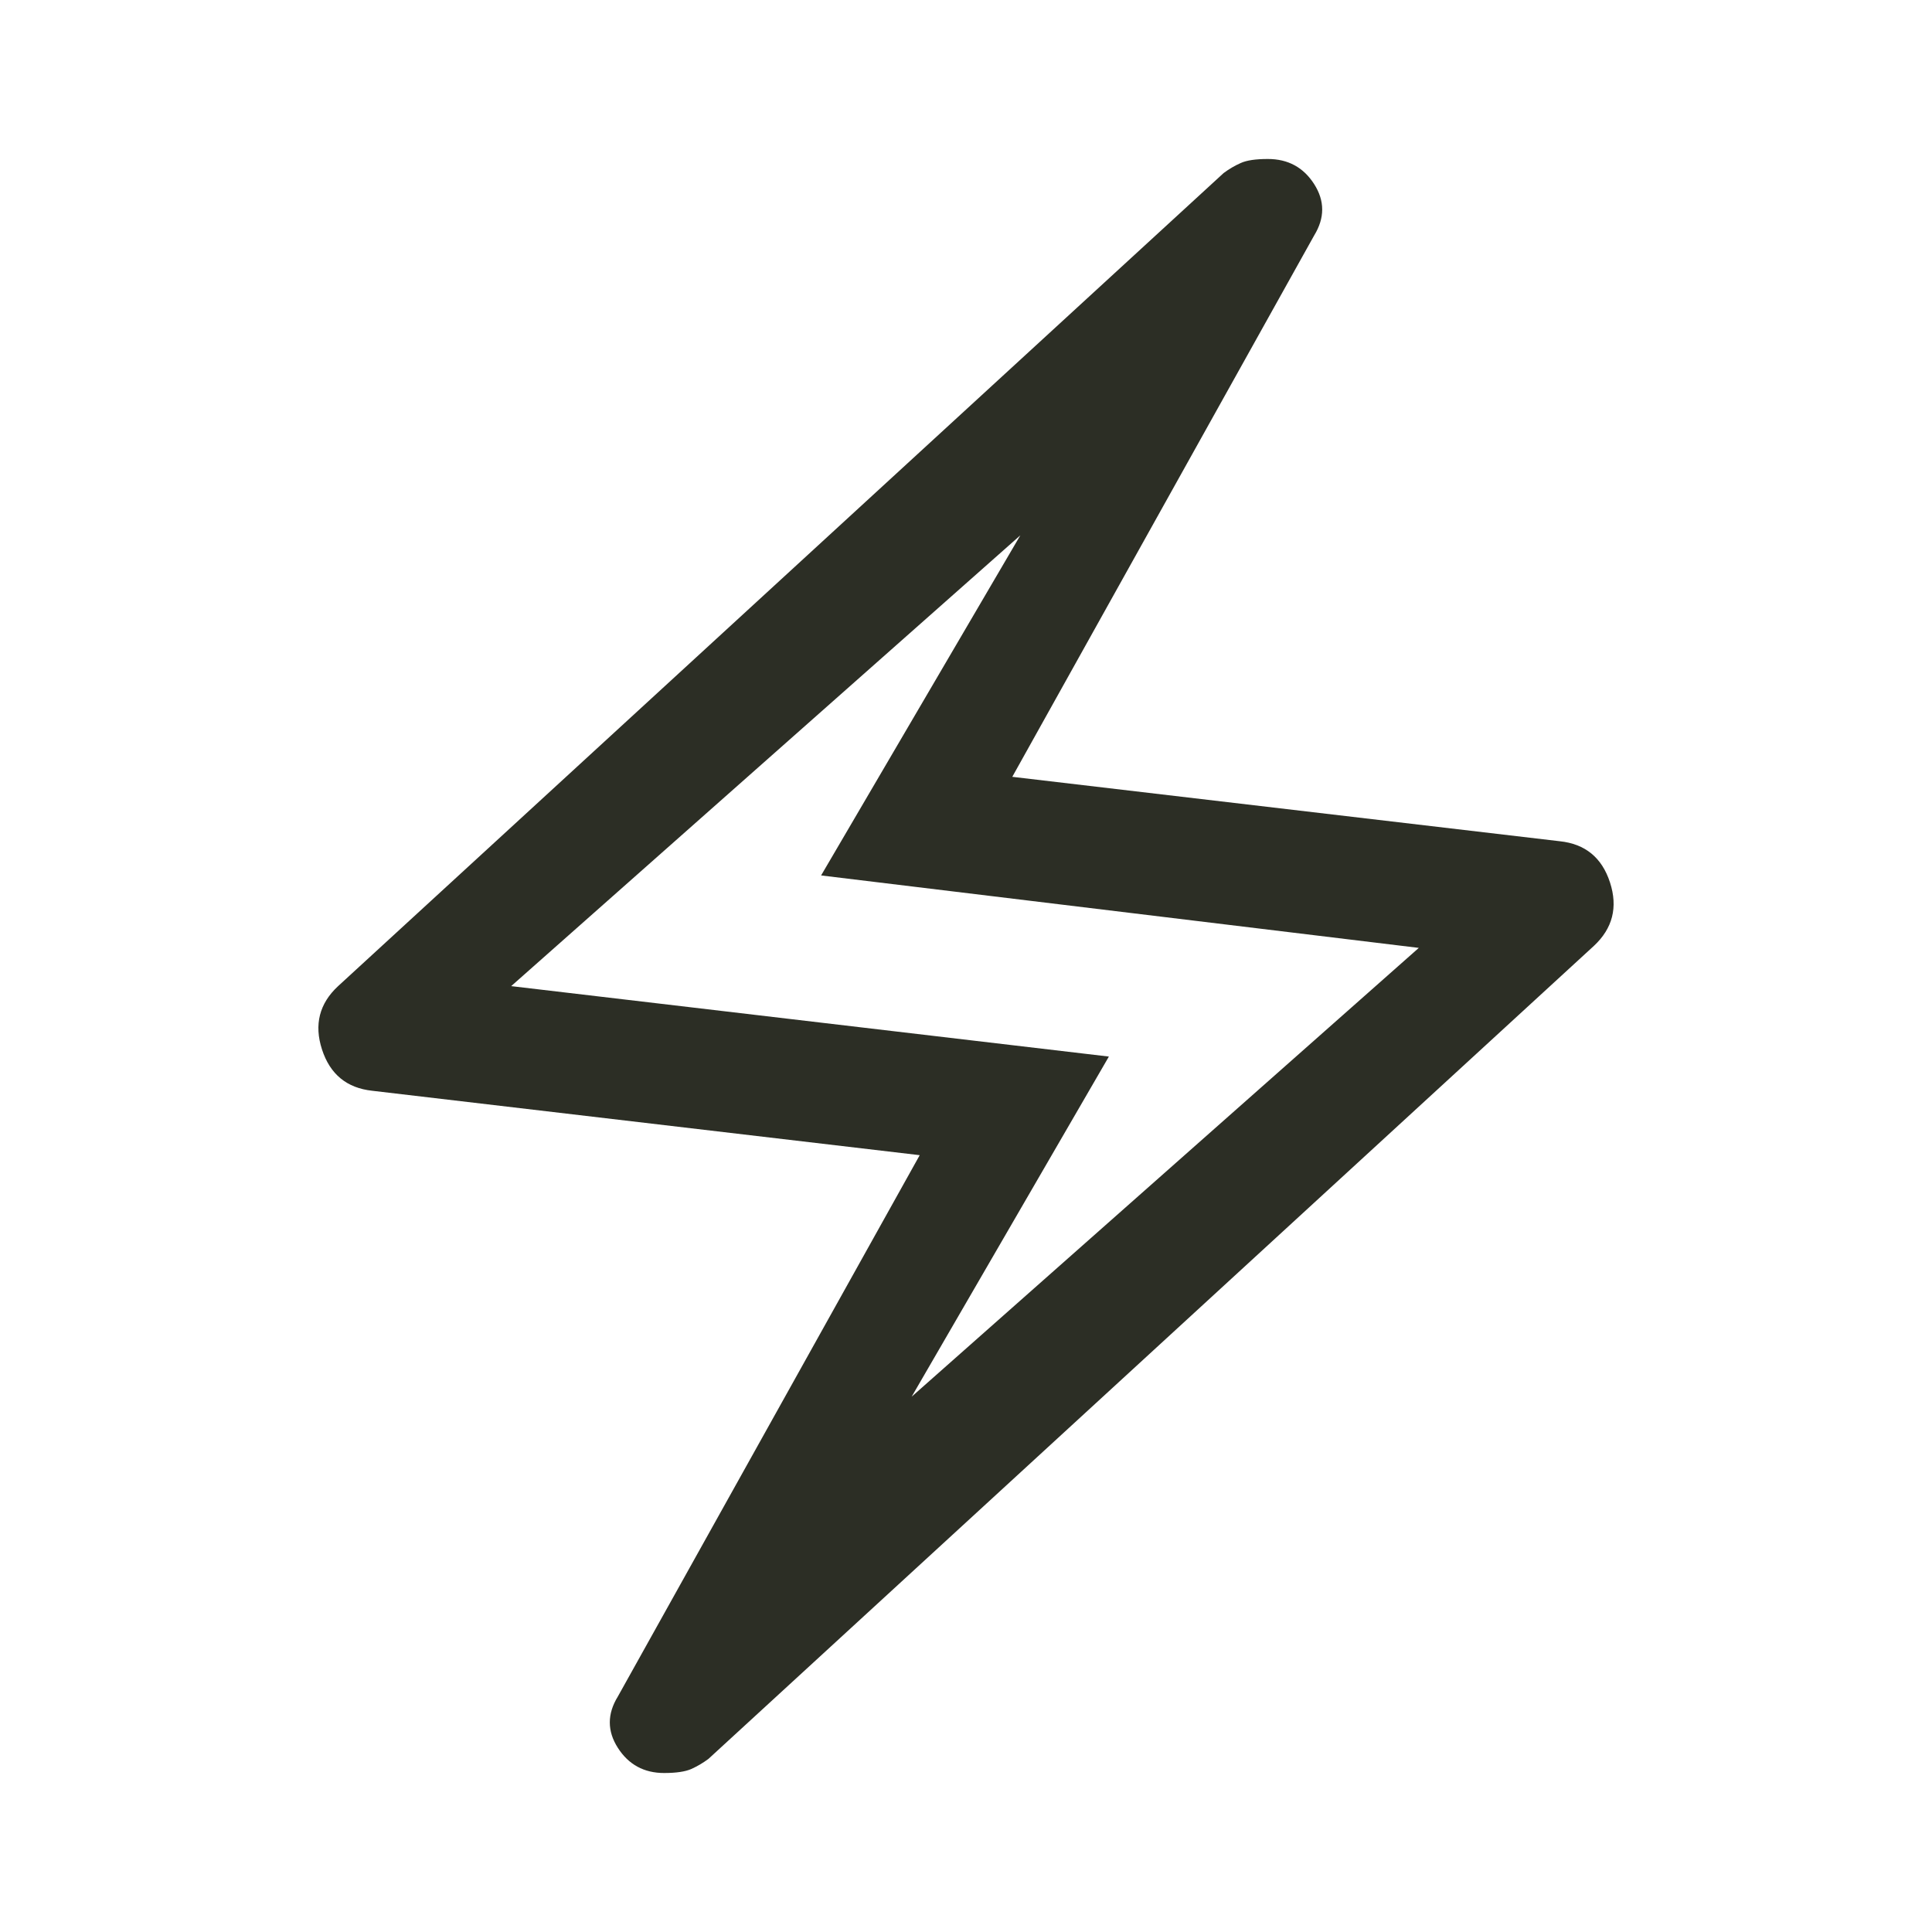 <svg width="24" height="24" viewBox="0 0 24 24" fill="none" xmlns="http://www.w3.org/2000/svg">
<path d="M11.425 14.35L4.625 13.55C4.308 13.516 4.1 13.345 4 13.037C3.9 12.729 3.967 12.466 4.2 12.25L15.2 2.15C15.267 2.1 15.338 2.058 15.413 2.025C15.488 1.991 15.6 1.975 15.75 1.975C16 1.975 16.192 2.079 16.325 2.287C16.458 2.495 16.458 2.708 16.325 2.925L12.575 9.65L19.375 10.45C19.692 10.483 19.9 10.654 20 10.962C20.1 11.27 20.033 11.533 19.8 11.75L8.8 21.85C8.733 21.9 8.663 21.941 8.588 21.975C8.513 22.008 8.4 22.025 8.25 22.025C8 22.025 7.808 21.92 7.675 21.712C7.542 21.504 7.542 21.291 7.675 21.075L11.425 14.35ZM11.325 17.35L17.625 11.775L10.2 10.875L12.675 6.65L6.35 12.25L13.775 13.125L11.325 17.35Z" fill="#2C2E25"/>
</svg>
